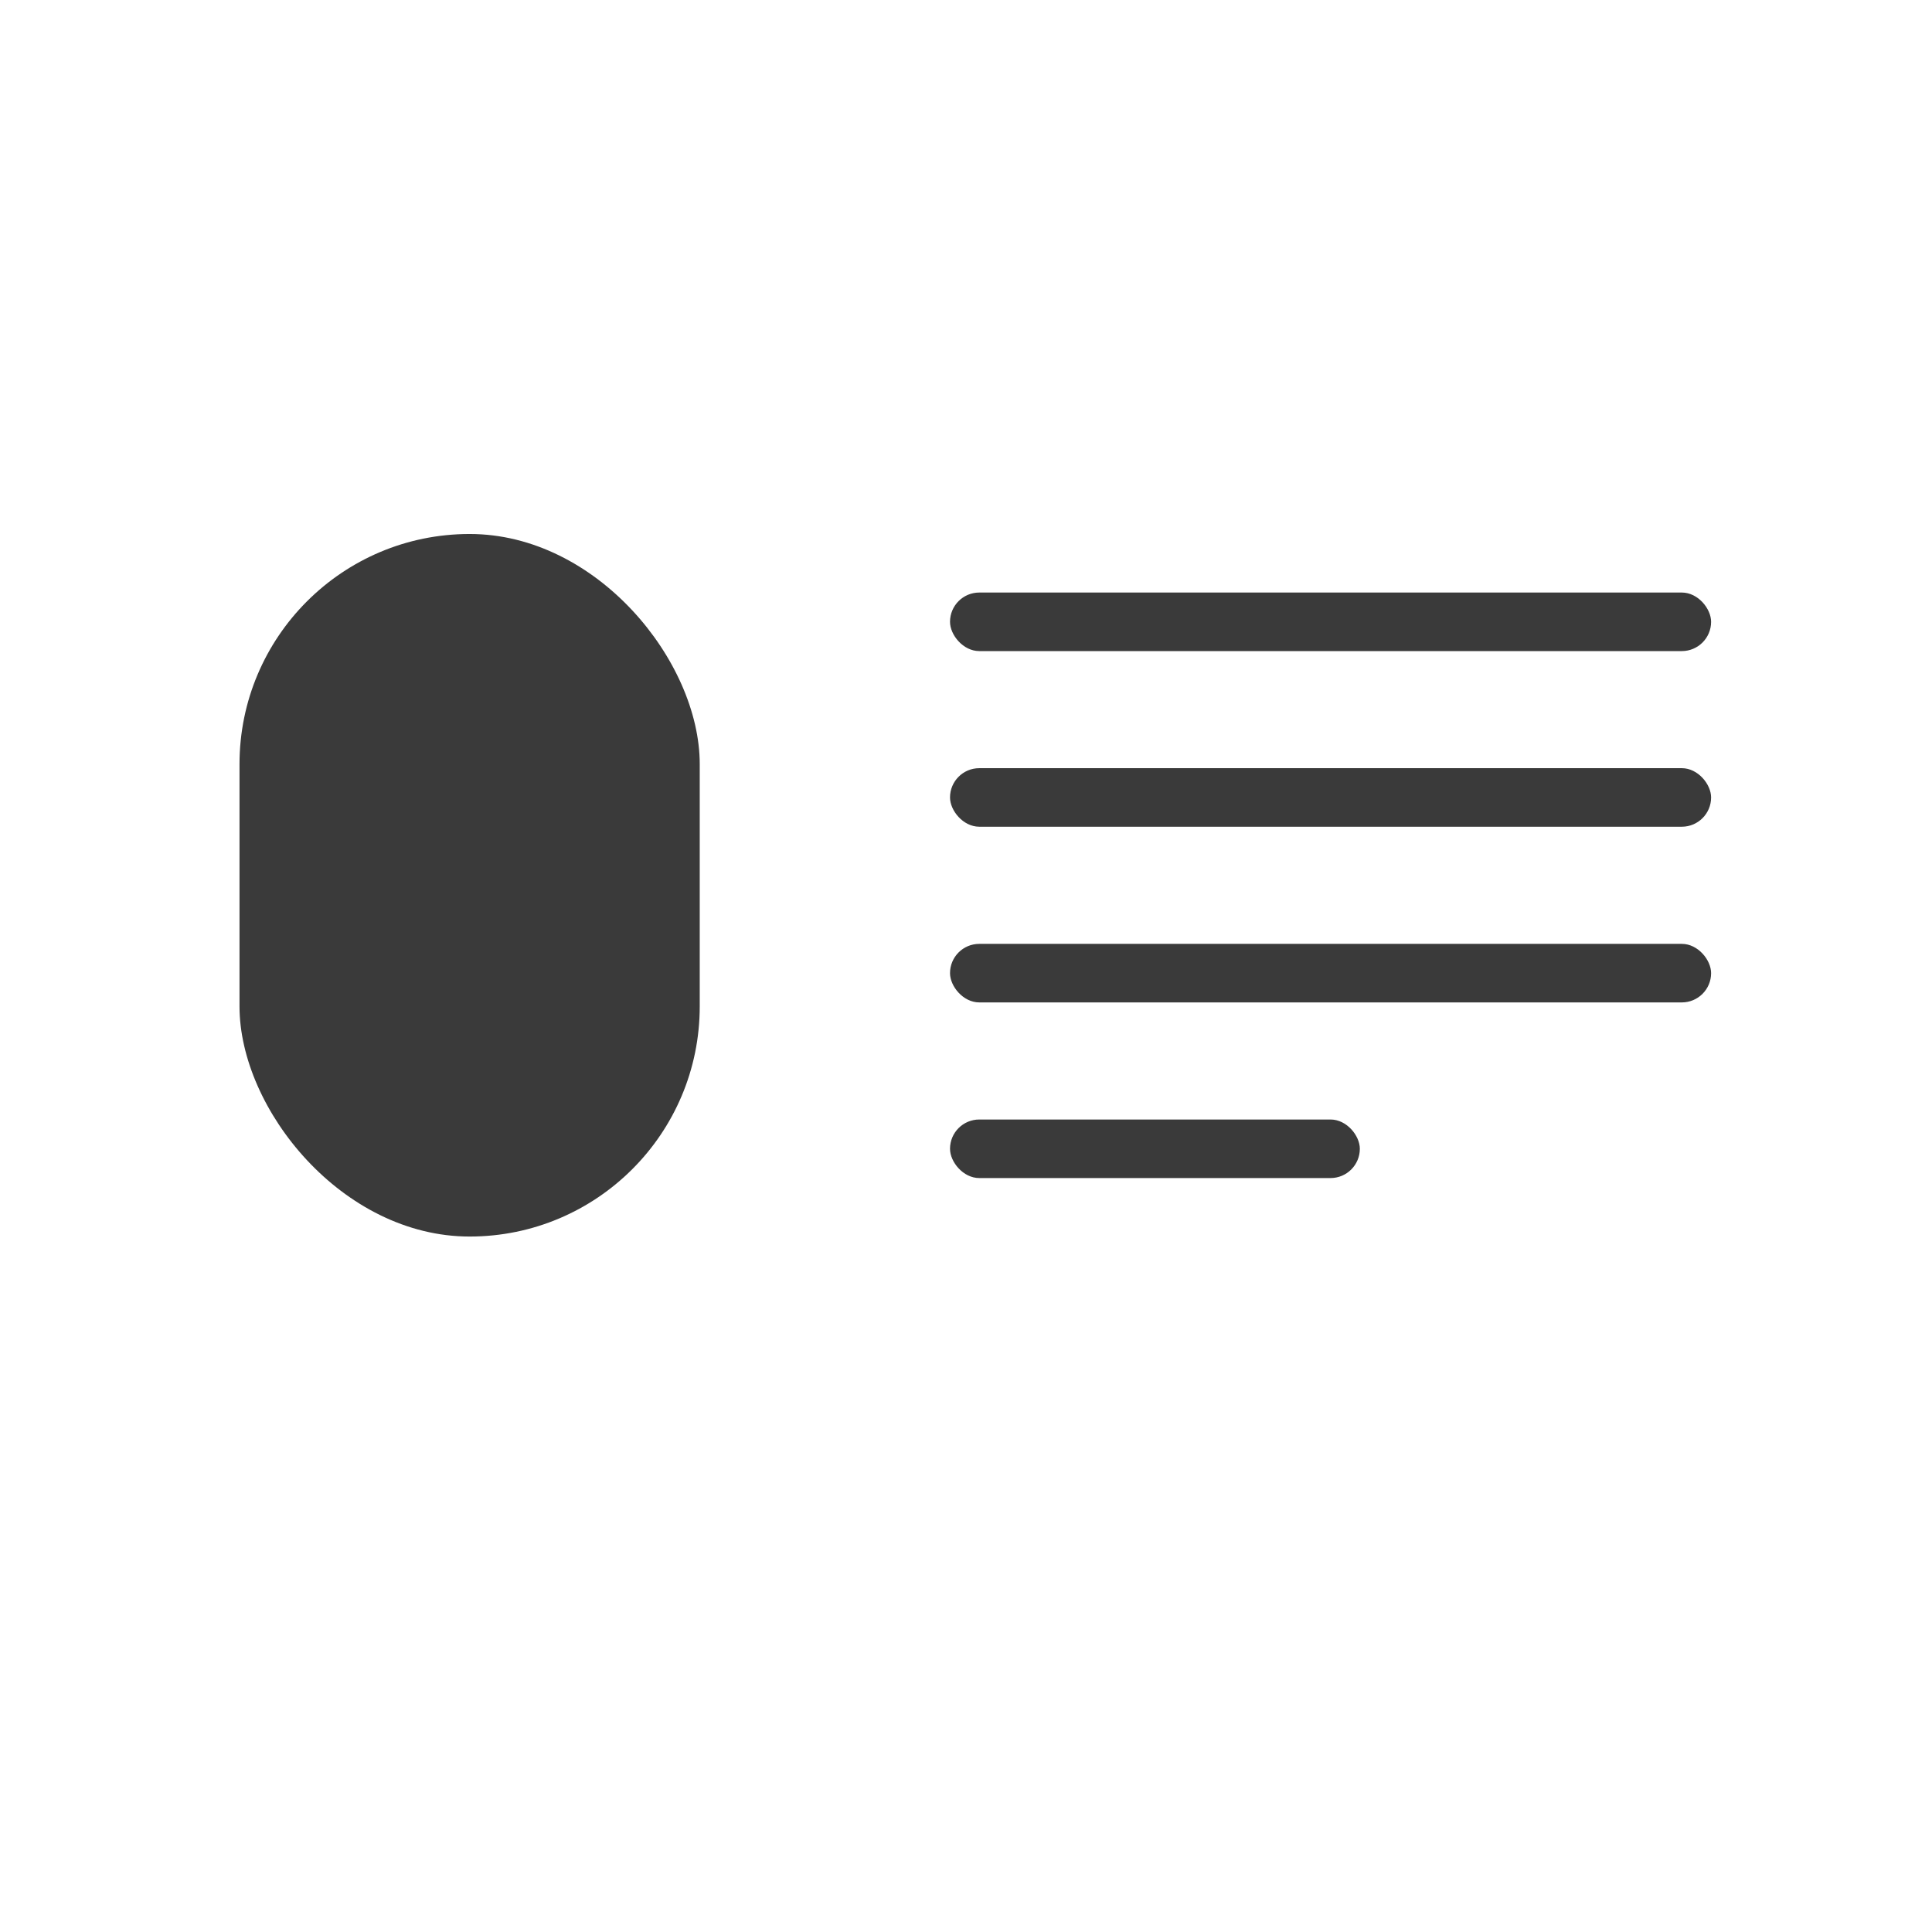 <svg width="33" height="33" viewBox="0 0 33 33" fill="none" xmlns="http://www.w3.org/2000/svg">
<rect x="4.091" y="9.121" width="7.861" height="12" rx="3.931" fill="#3A3A3A"/>
<rect x="16.227" y="10.121" width="13" height="1" rx="0.5" fill="#3A3A3A"/>
<rect x="16.227" y="13.121" width="13" height="1" rx="0.5" fill="#3A3A3A"/>
<rect x="16.227" y="16.122" width="13" height="1" rx="0.5" fill="#3A3A3A"/>
<rect x="16.227" y="19.122" width="7" height="1" rx="0.5" fill="#3A3A3A"/>
</svg>
